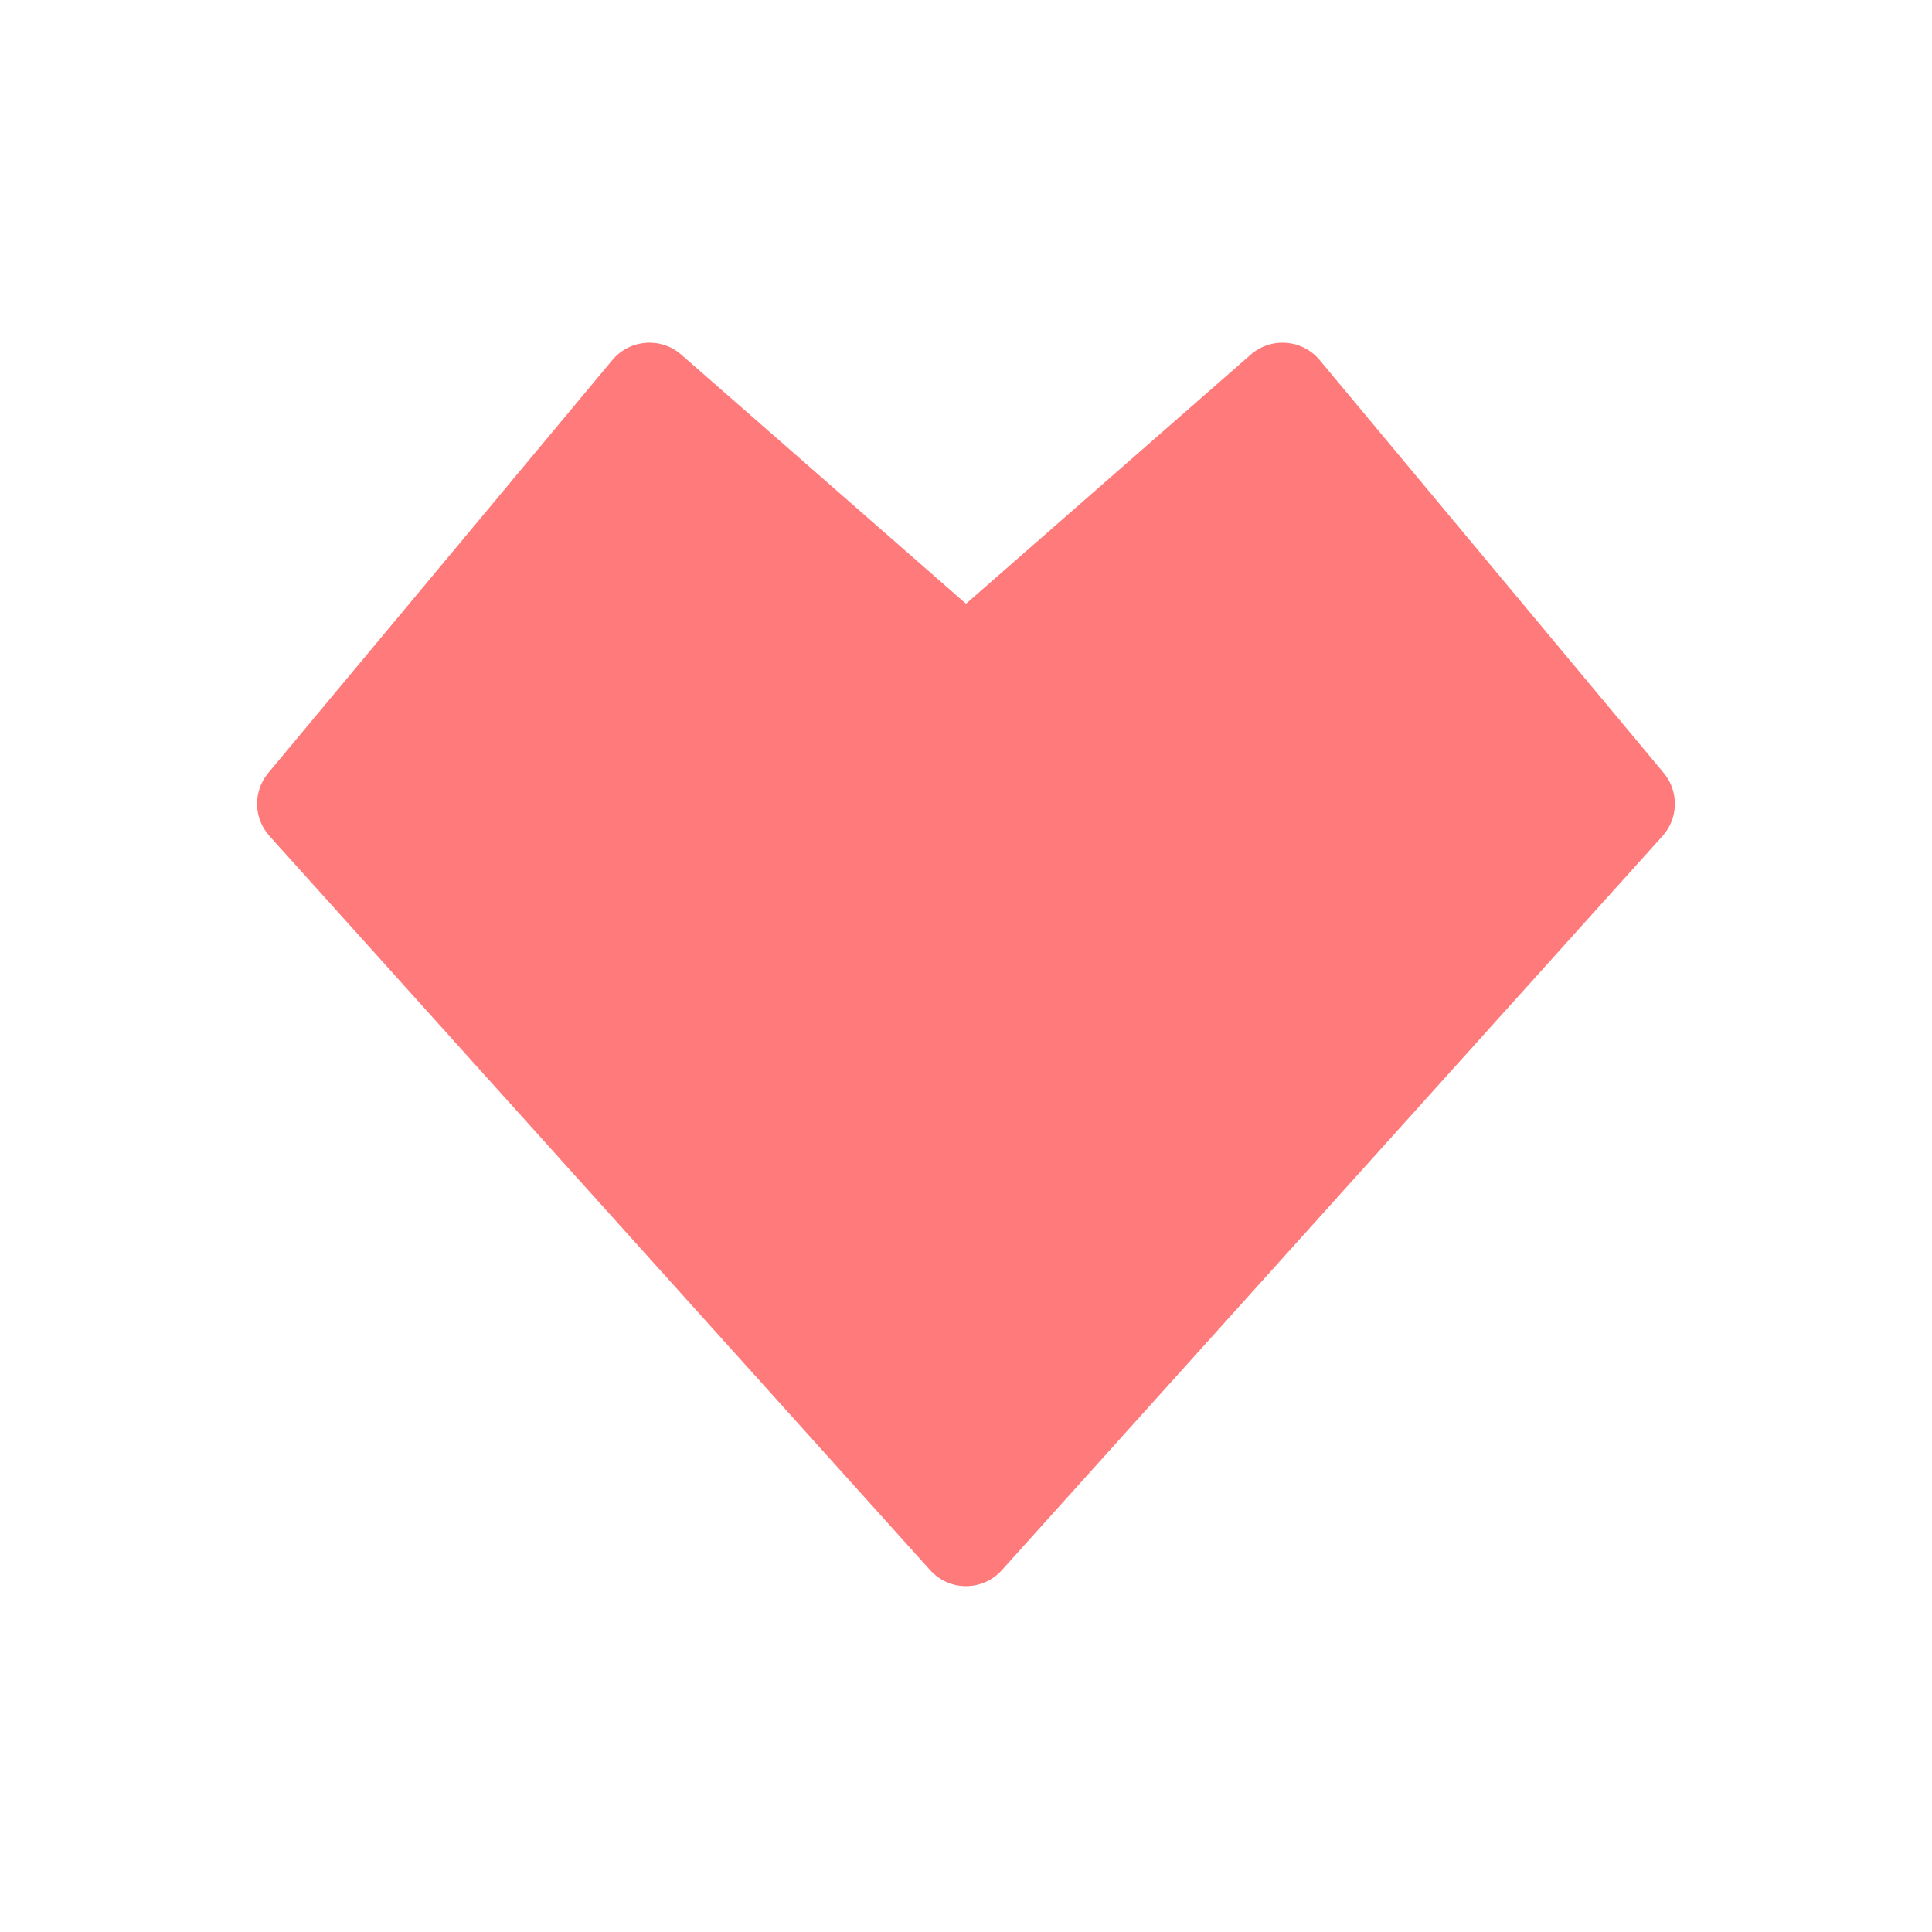 <svg width="16" height="16" viewBox="0 0 16 16" fill="none" xmlns="http://www.w3.org/2000/svg">
<path d="M8 5L5.642 2.937C5.472 2.789 5.215 2.809 5.071 2.982L2.222 6.401C2.094 6.553 2.099 6.777 2.232 6.924L7.703 13.003C7.861 13.18 8.138 13.18 8.297 13.003L13.768 6.924C13.901 6.777 13.905 6.553 13.778 6.401L10.929 2.982C10.785 2.809 10.527 2.789 10.358 2.937L8 5Z" fill="#FF7A7A"/>
</svg>
